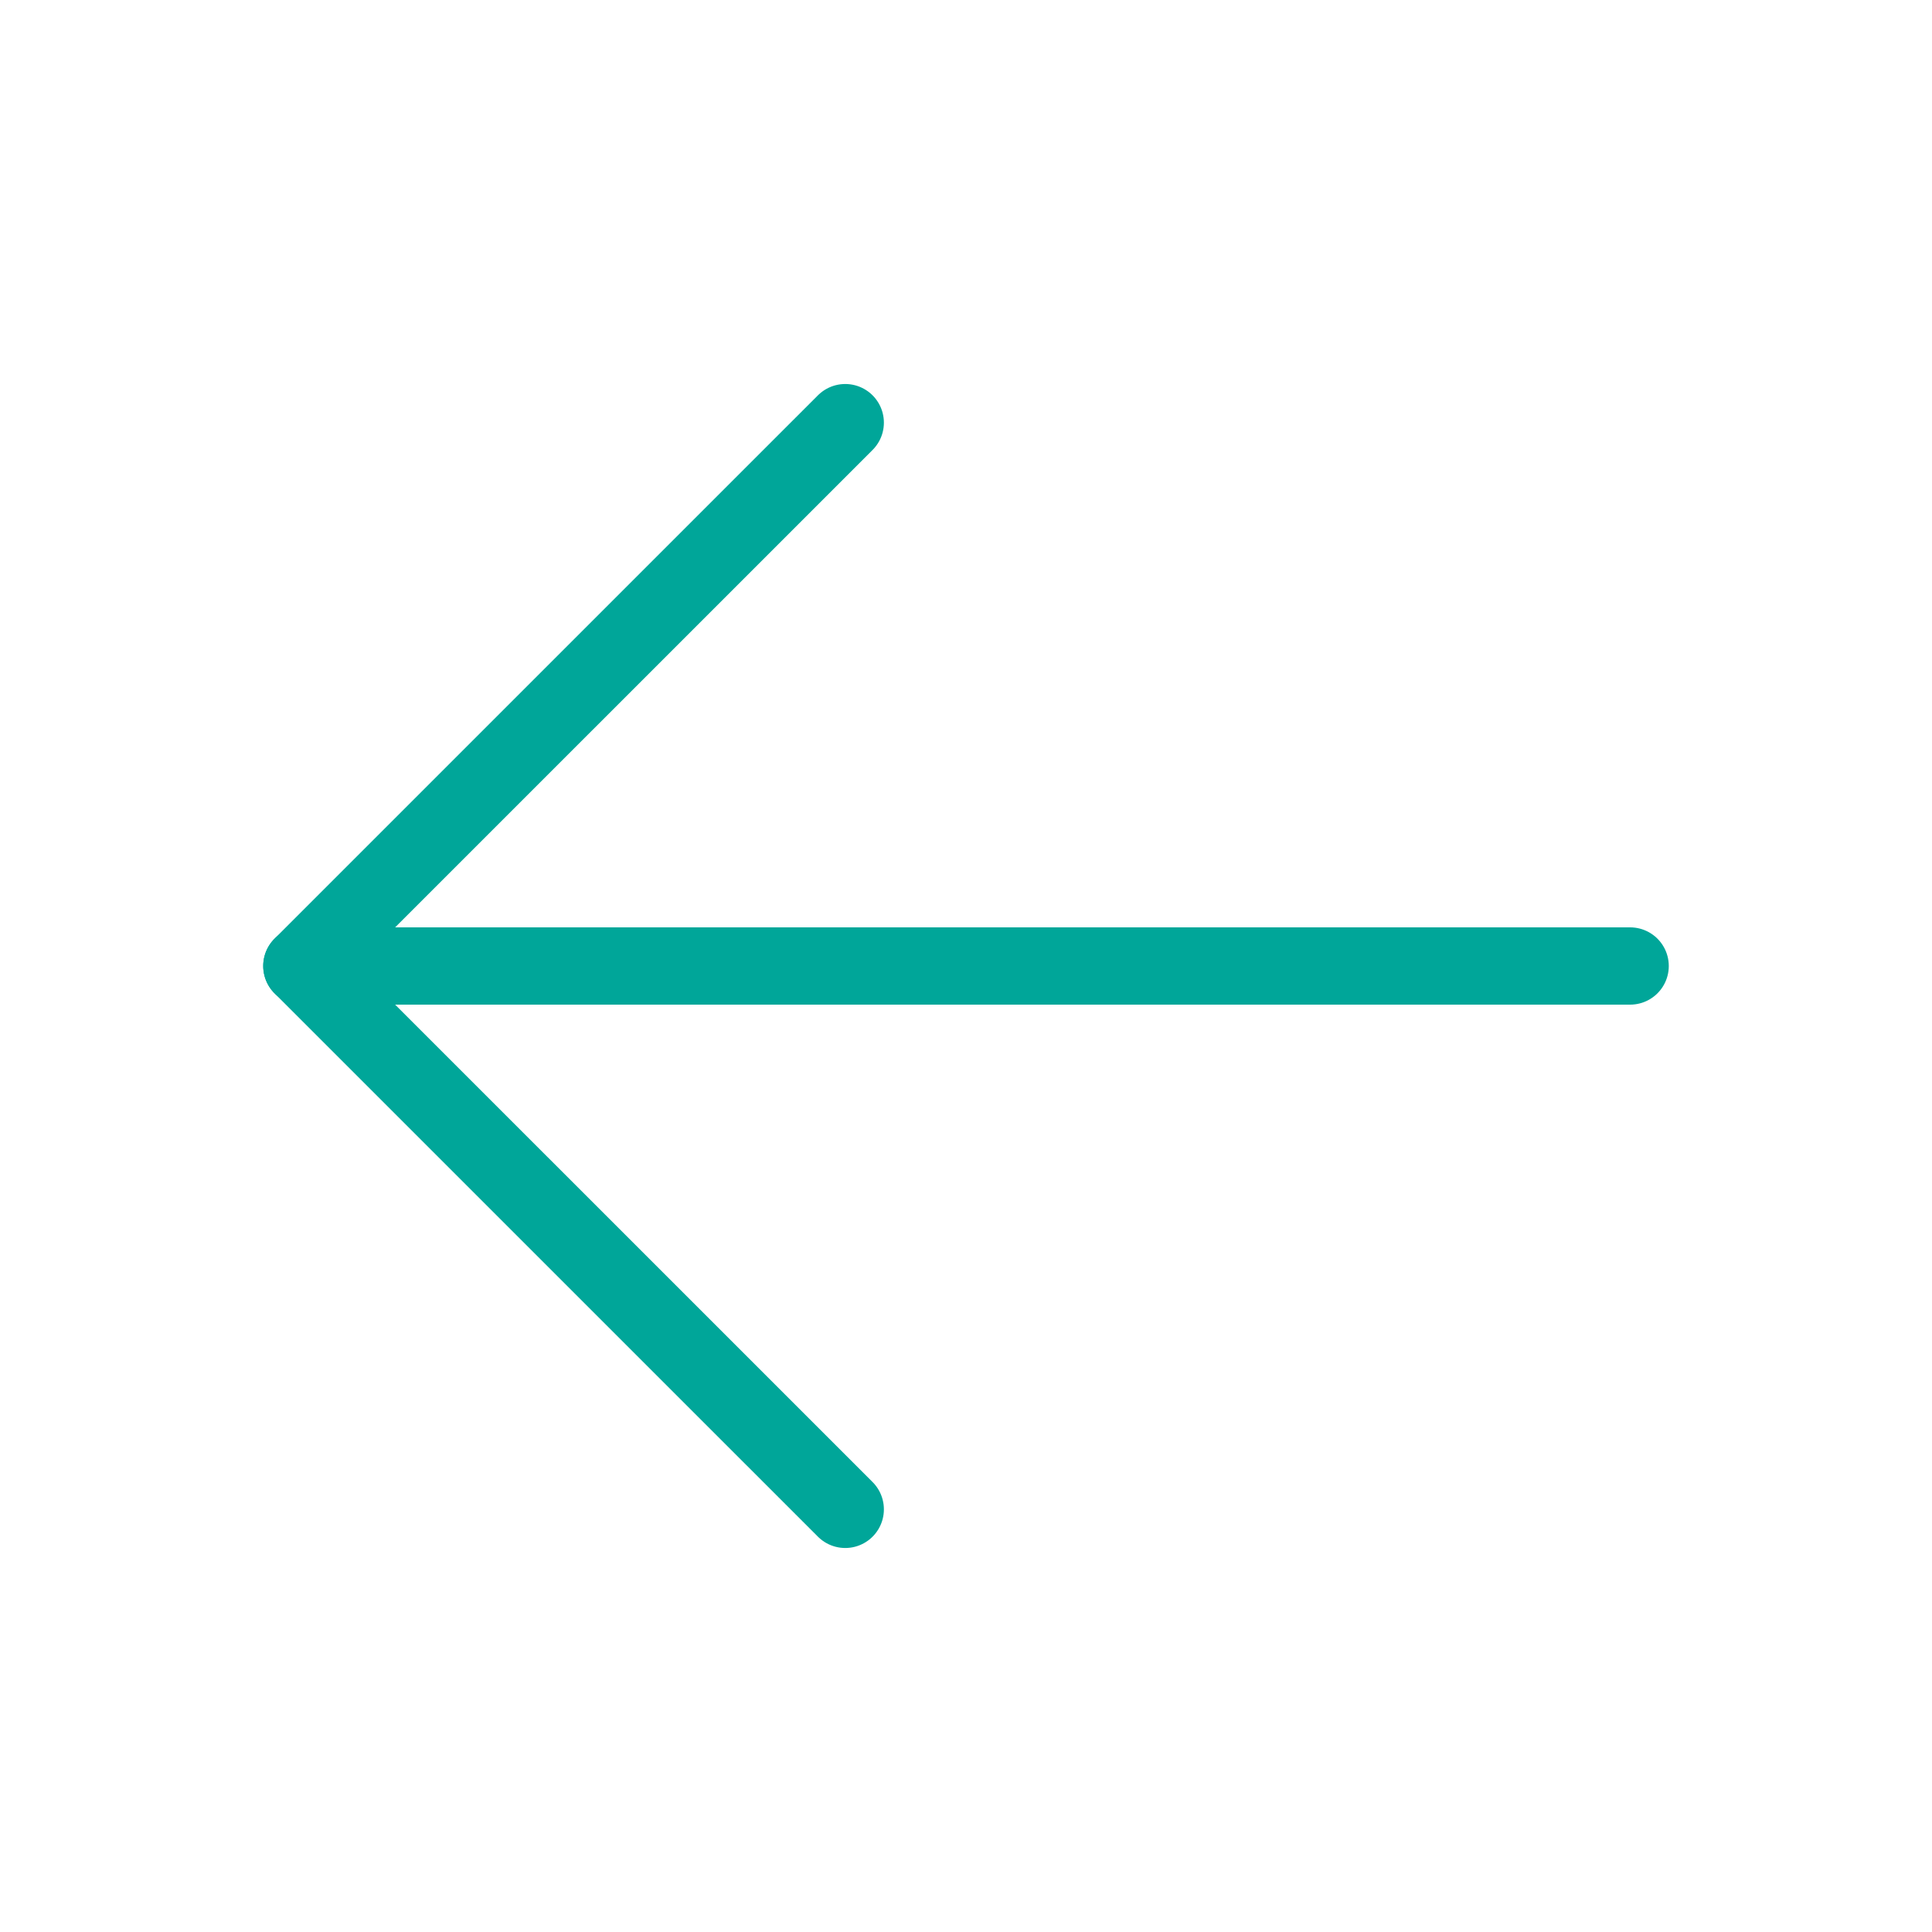 <svg width="50" height="50" viewBox="0 0 50 50" fill="none" xmlns="http://www.w3.org/2000/svg">
<path d="M42.188 25H7.812" stroke="#00A699" stroke-width="2" stroke-linecap="round" stroke-linejoin="round"/>
<path d="M21.875 10.938L7.812 25L21.875 39.062" stroke="#00A699" stroke-width="2" stroke-linecap="round" stroke-linejoin="round"/>
</svg>
